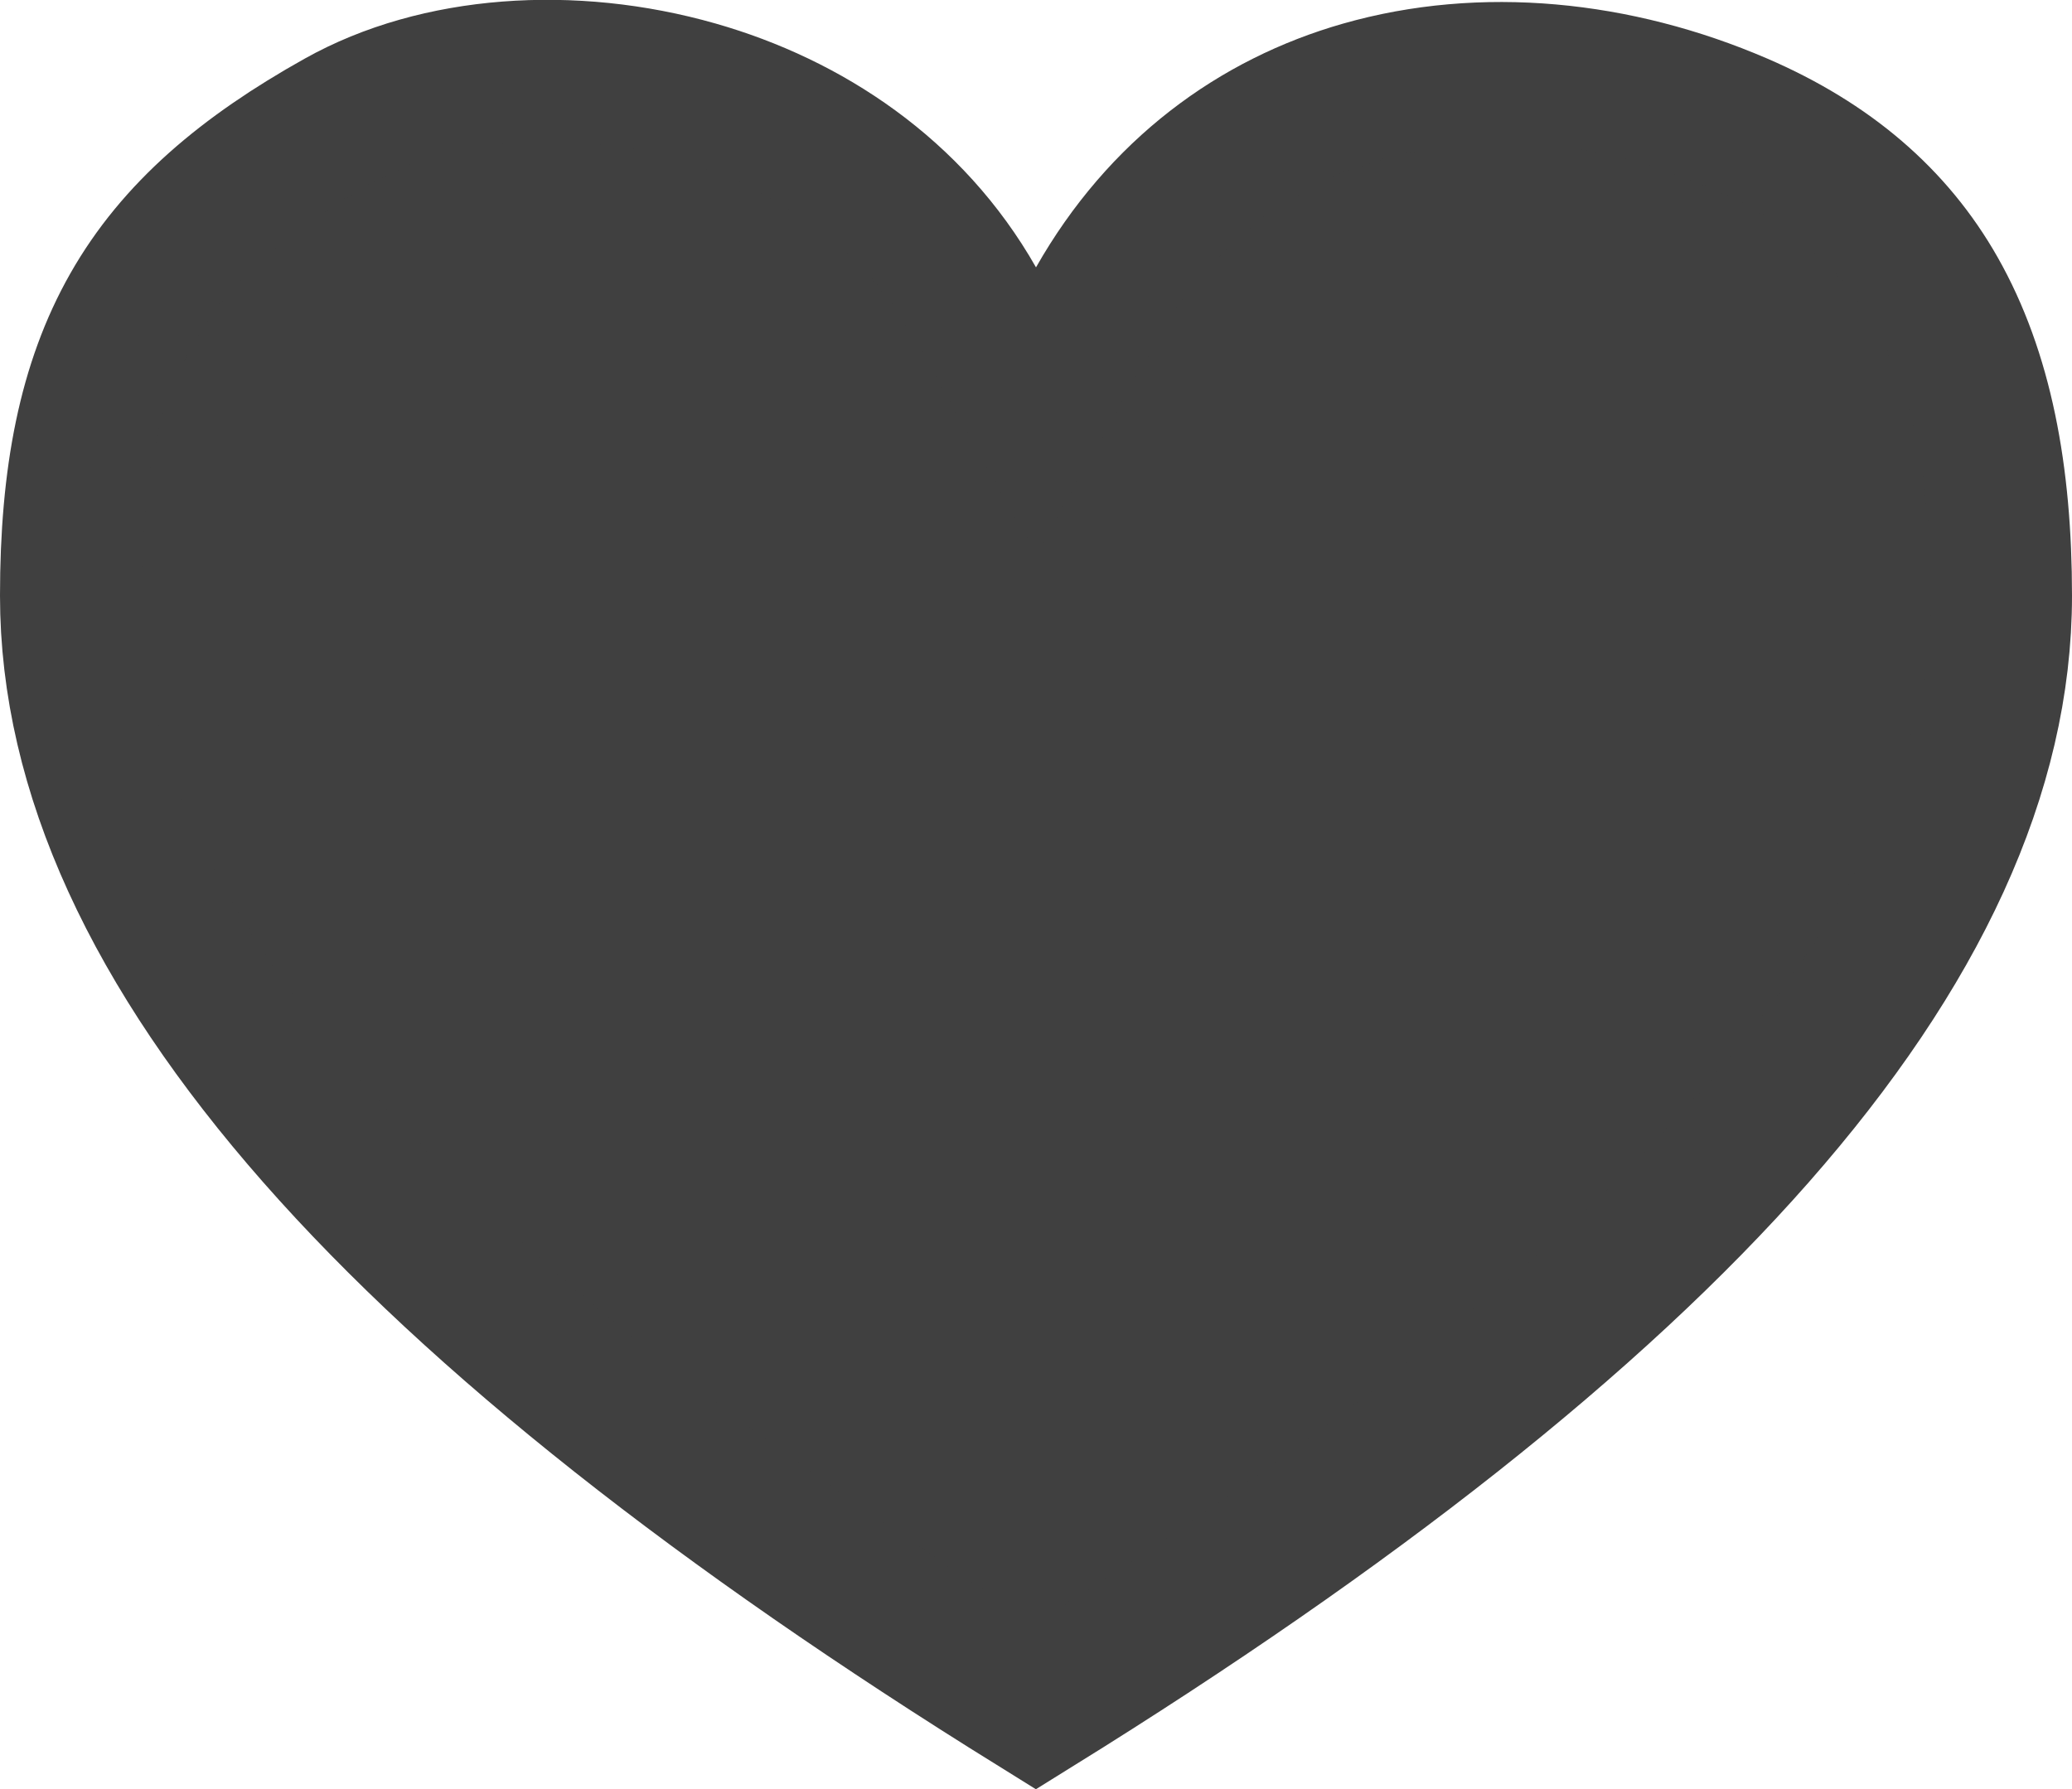 <?xml version="1.0" encoding="UTF-8"?>
<svg width="22px" height="19px" viewBox="0 0 22 19" version="1.1" xmlns="http://www.w3.org/2000/svg" xmlns:xlink="http://www.w3.org/1999/xlink">
    <title>heart icon</title>
    <g id="wireframes" stroke="none" stroke-width="1" fill="none" fill-rule="evenodd">
        <g id="top-navigation-bar" transform="translate(-328, -6)" fill="#404040" stroke="#404040" stroke-width="1.5">
            <g id="heart-icon" transform="translate(328, 6)">
                <path d="M3.602,1.277 C4.641,0.695 6.071,0.594 7.392,0.971 C8.576,1.309 9.684,2.041 10.348,3.21 L10.348,3.21 L11,4.36 L11.652,3.21 C12.322,2.03 13.328,1.297 14.466,0.972 C15.737,0.609 17.162,0.748 18.468,1.311 C19.422,1.723 20.111,2.314 20.558,3.102 C21.045,3.961 21.25,5.038 21.25,6.326 C21.25,10.062 17.709,13.954 10.999,18.119 C4.29,13.953 0.75,10.062 0.75,6.326 C0.75,5.059 0.943,4.077 1.398,3.276 C1.861,2.46 2.591,1.842 3.602,1.277 Z"></path>
            </g>
        </g>
    </g>
</svg>